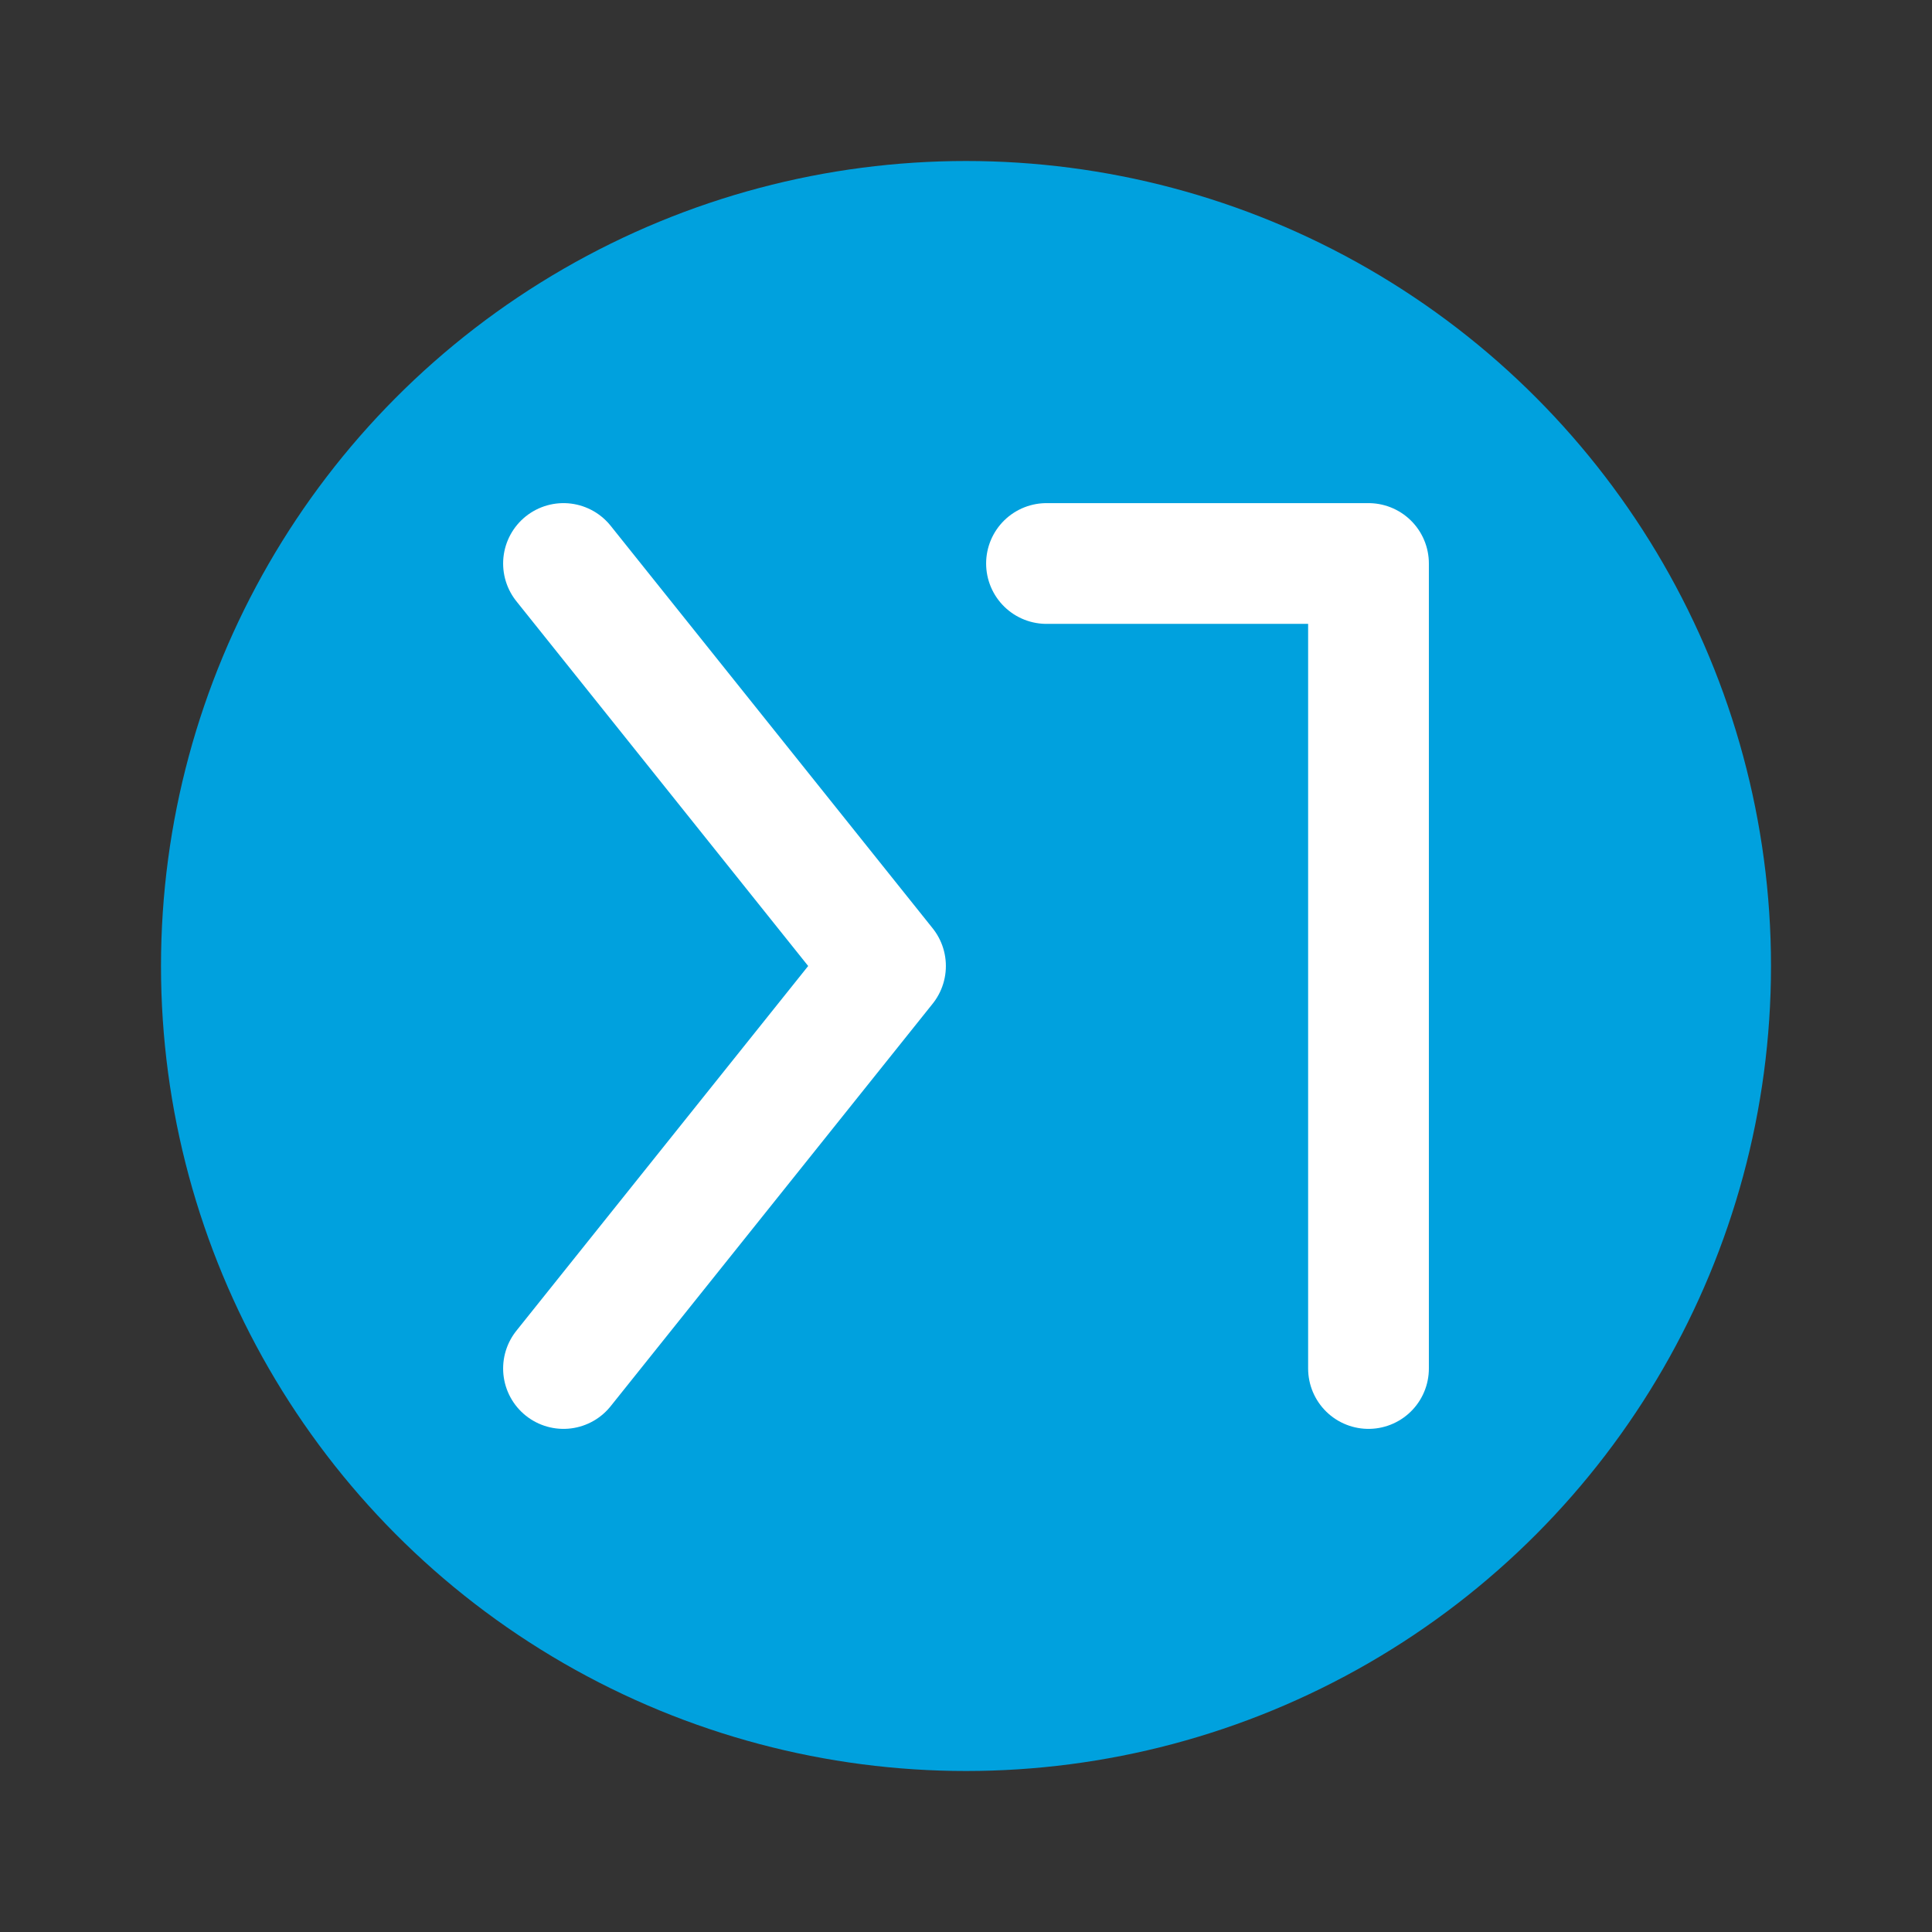 
<svg width="24" height="24" viewBox="0 0 24 24" fill="none" xmlns="http://www.w3.org/2000/svg">
  <rect x="0" y="0" width="24" height="24" fill="#333333" stroke="none"/>
  <circle cx="12" cy="12" r="10" fill="#00A1DE"/>
  <path d="M7 7L11 12L7 17M13 7H17V17" stroke="white" stroke-width="1.5" stroke-linecap="round" stroke-linejoin="round"/>
</svg>

